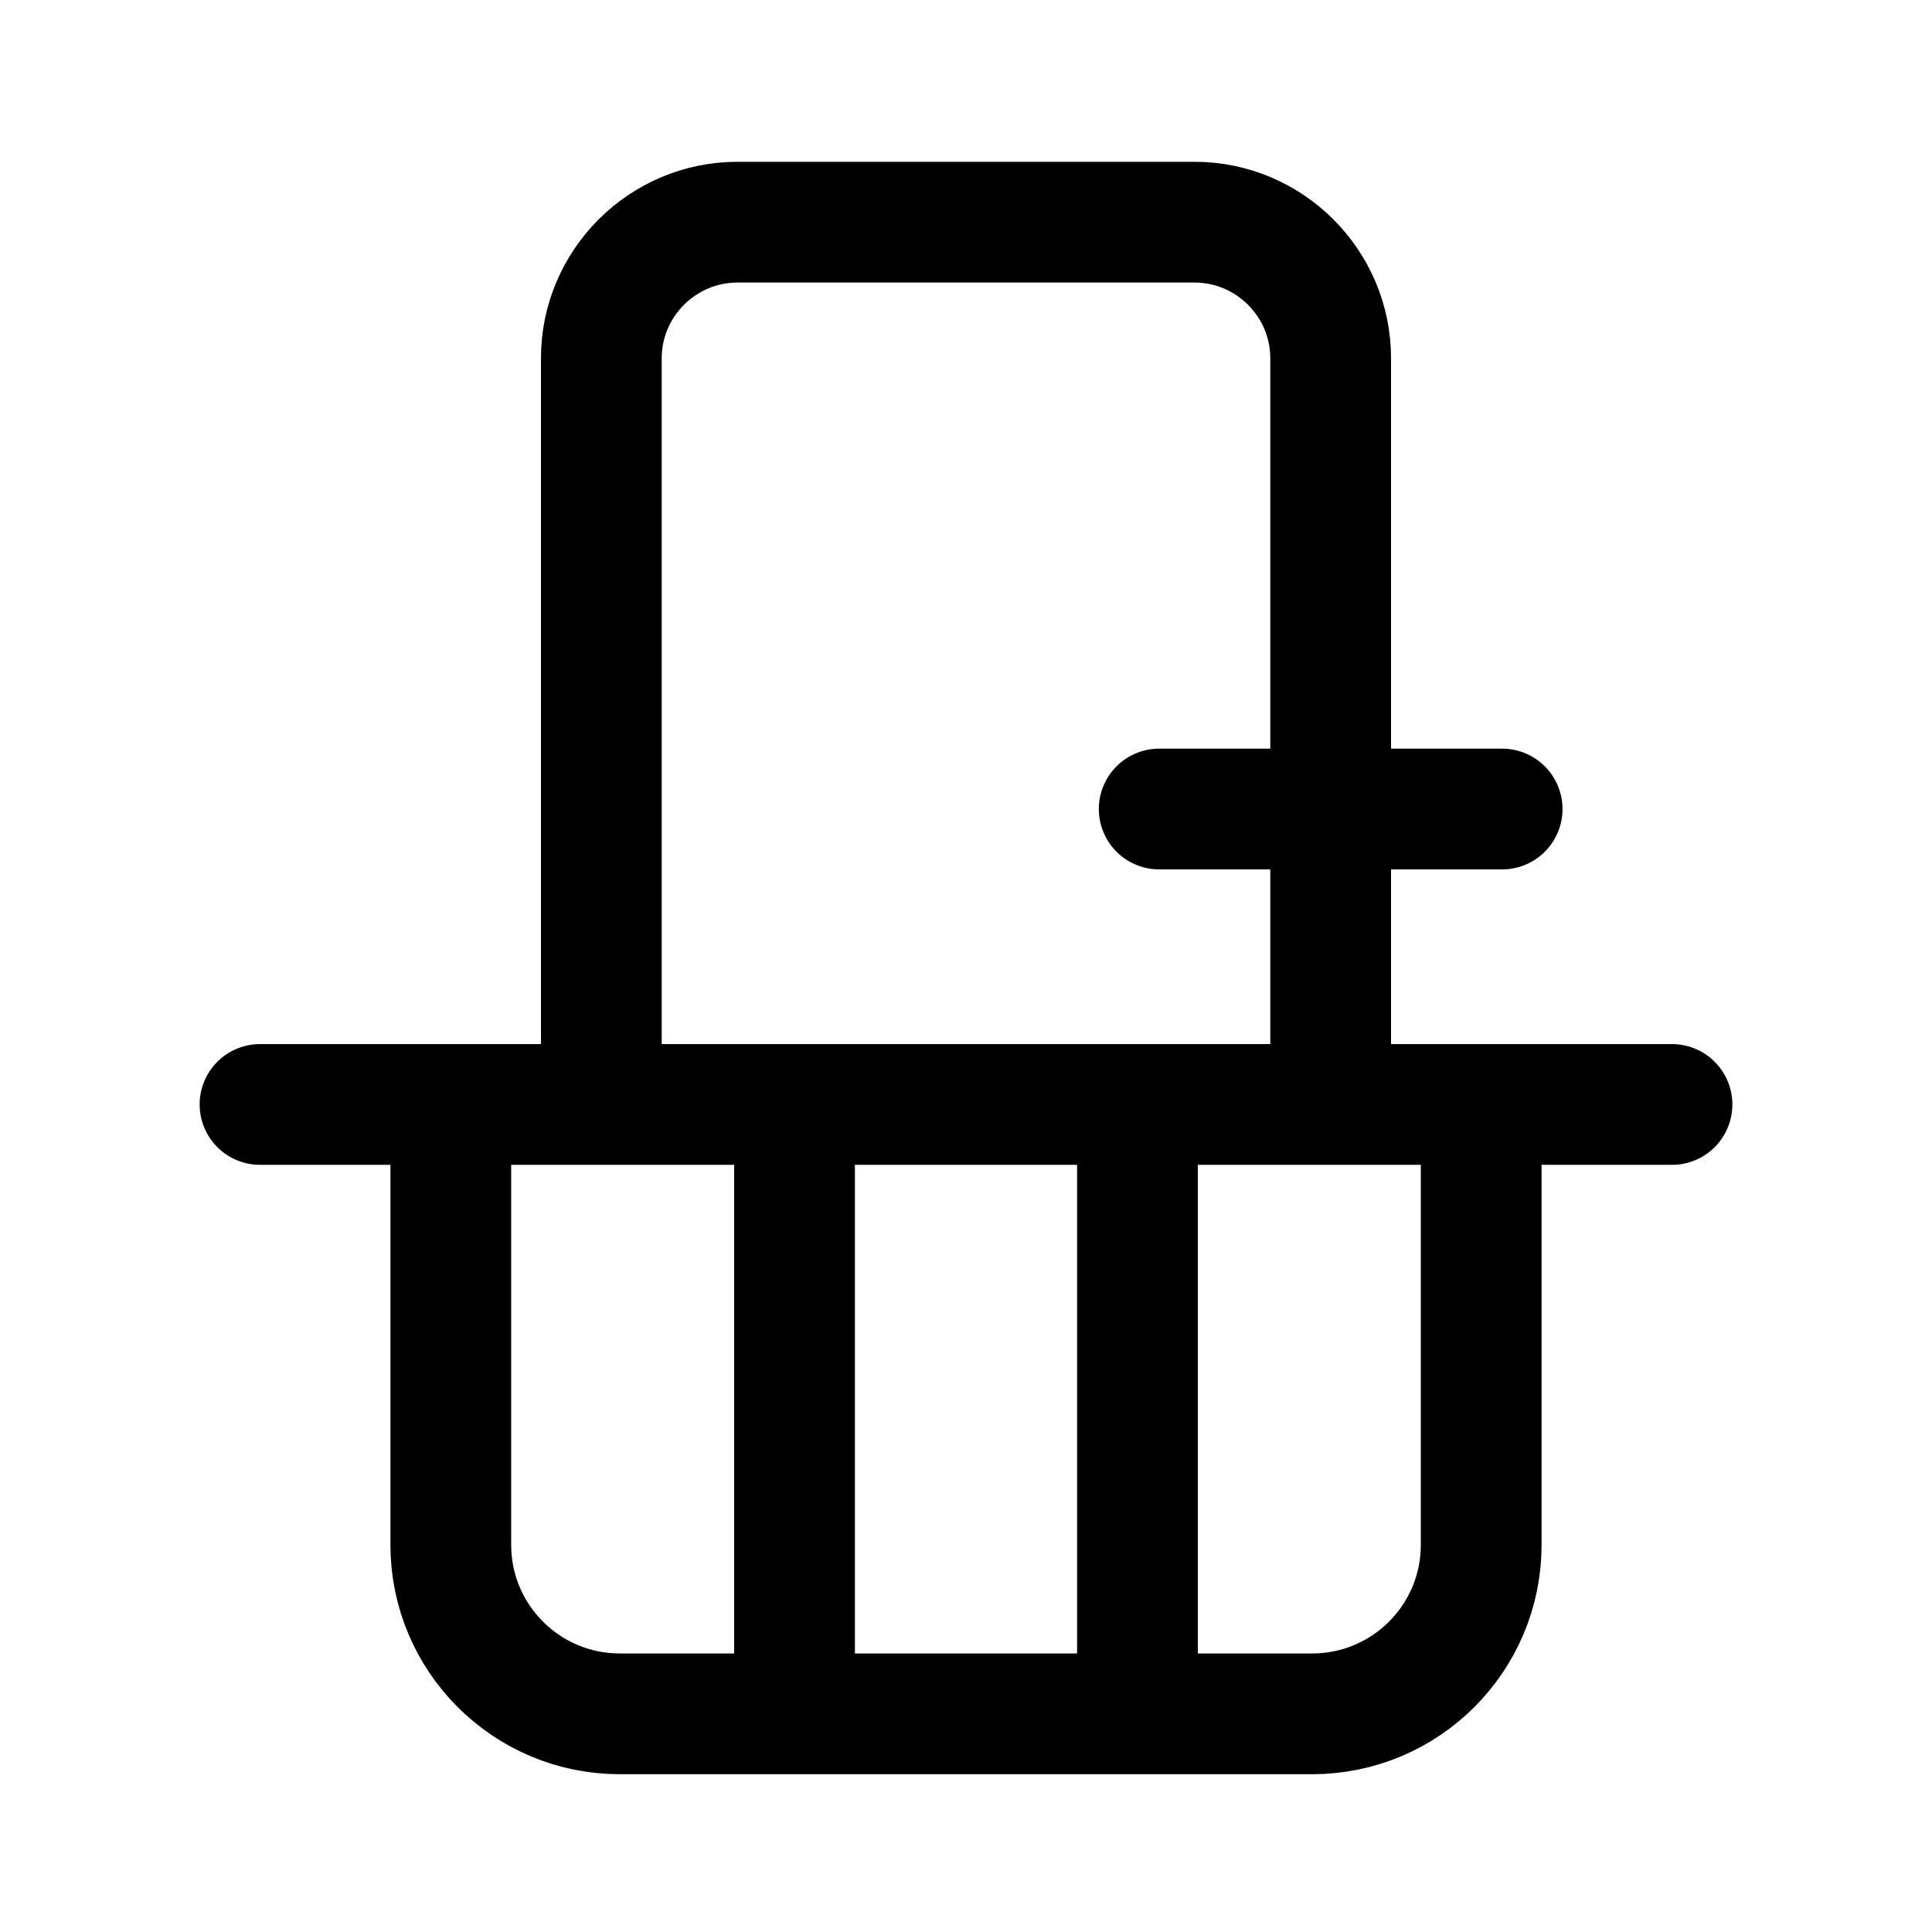<svg xmlns="http://www.w3.org/2000/svg" width="1.5em" height="1.5em" fill="none" viewBox="0 0 24 24"><path stroke="currentColor" stroke-linecap="round" stroke-linejoin="round" stroke-width="1.5" d="M3.23 13.72H20.77M18.4 13.72V19.19C18.4 20.35 17.46 21.29 16.3 21.29H7.7C6.54 21.29 5.6 20.35 5.6 19.19V13.72M14.13 21.29V13.72M9.87 21.29V13.72M9.16 2.76H14.84C15.77 2.76 16.53 3.52 16.53 4.45V13.72H7.47V4.45C7.47 3.52 8.23 2.76 9.16 2.76ZM14.4 10.05H18.66"/></svg>